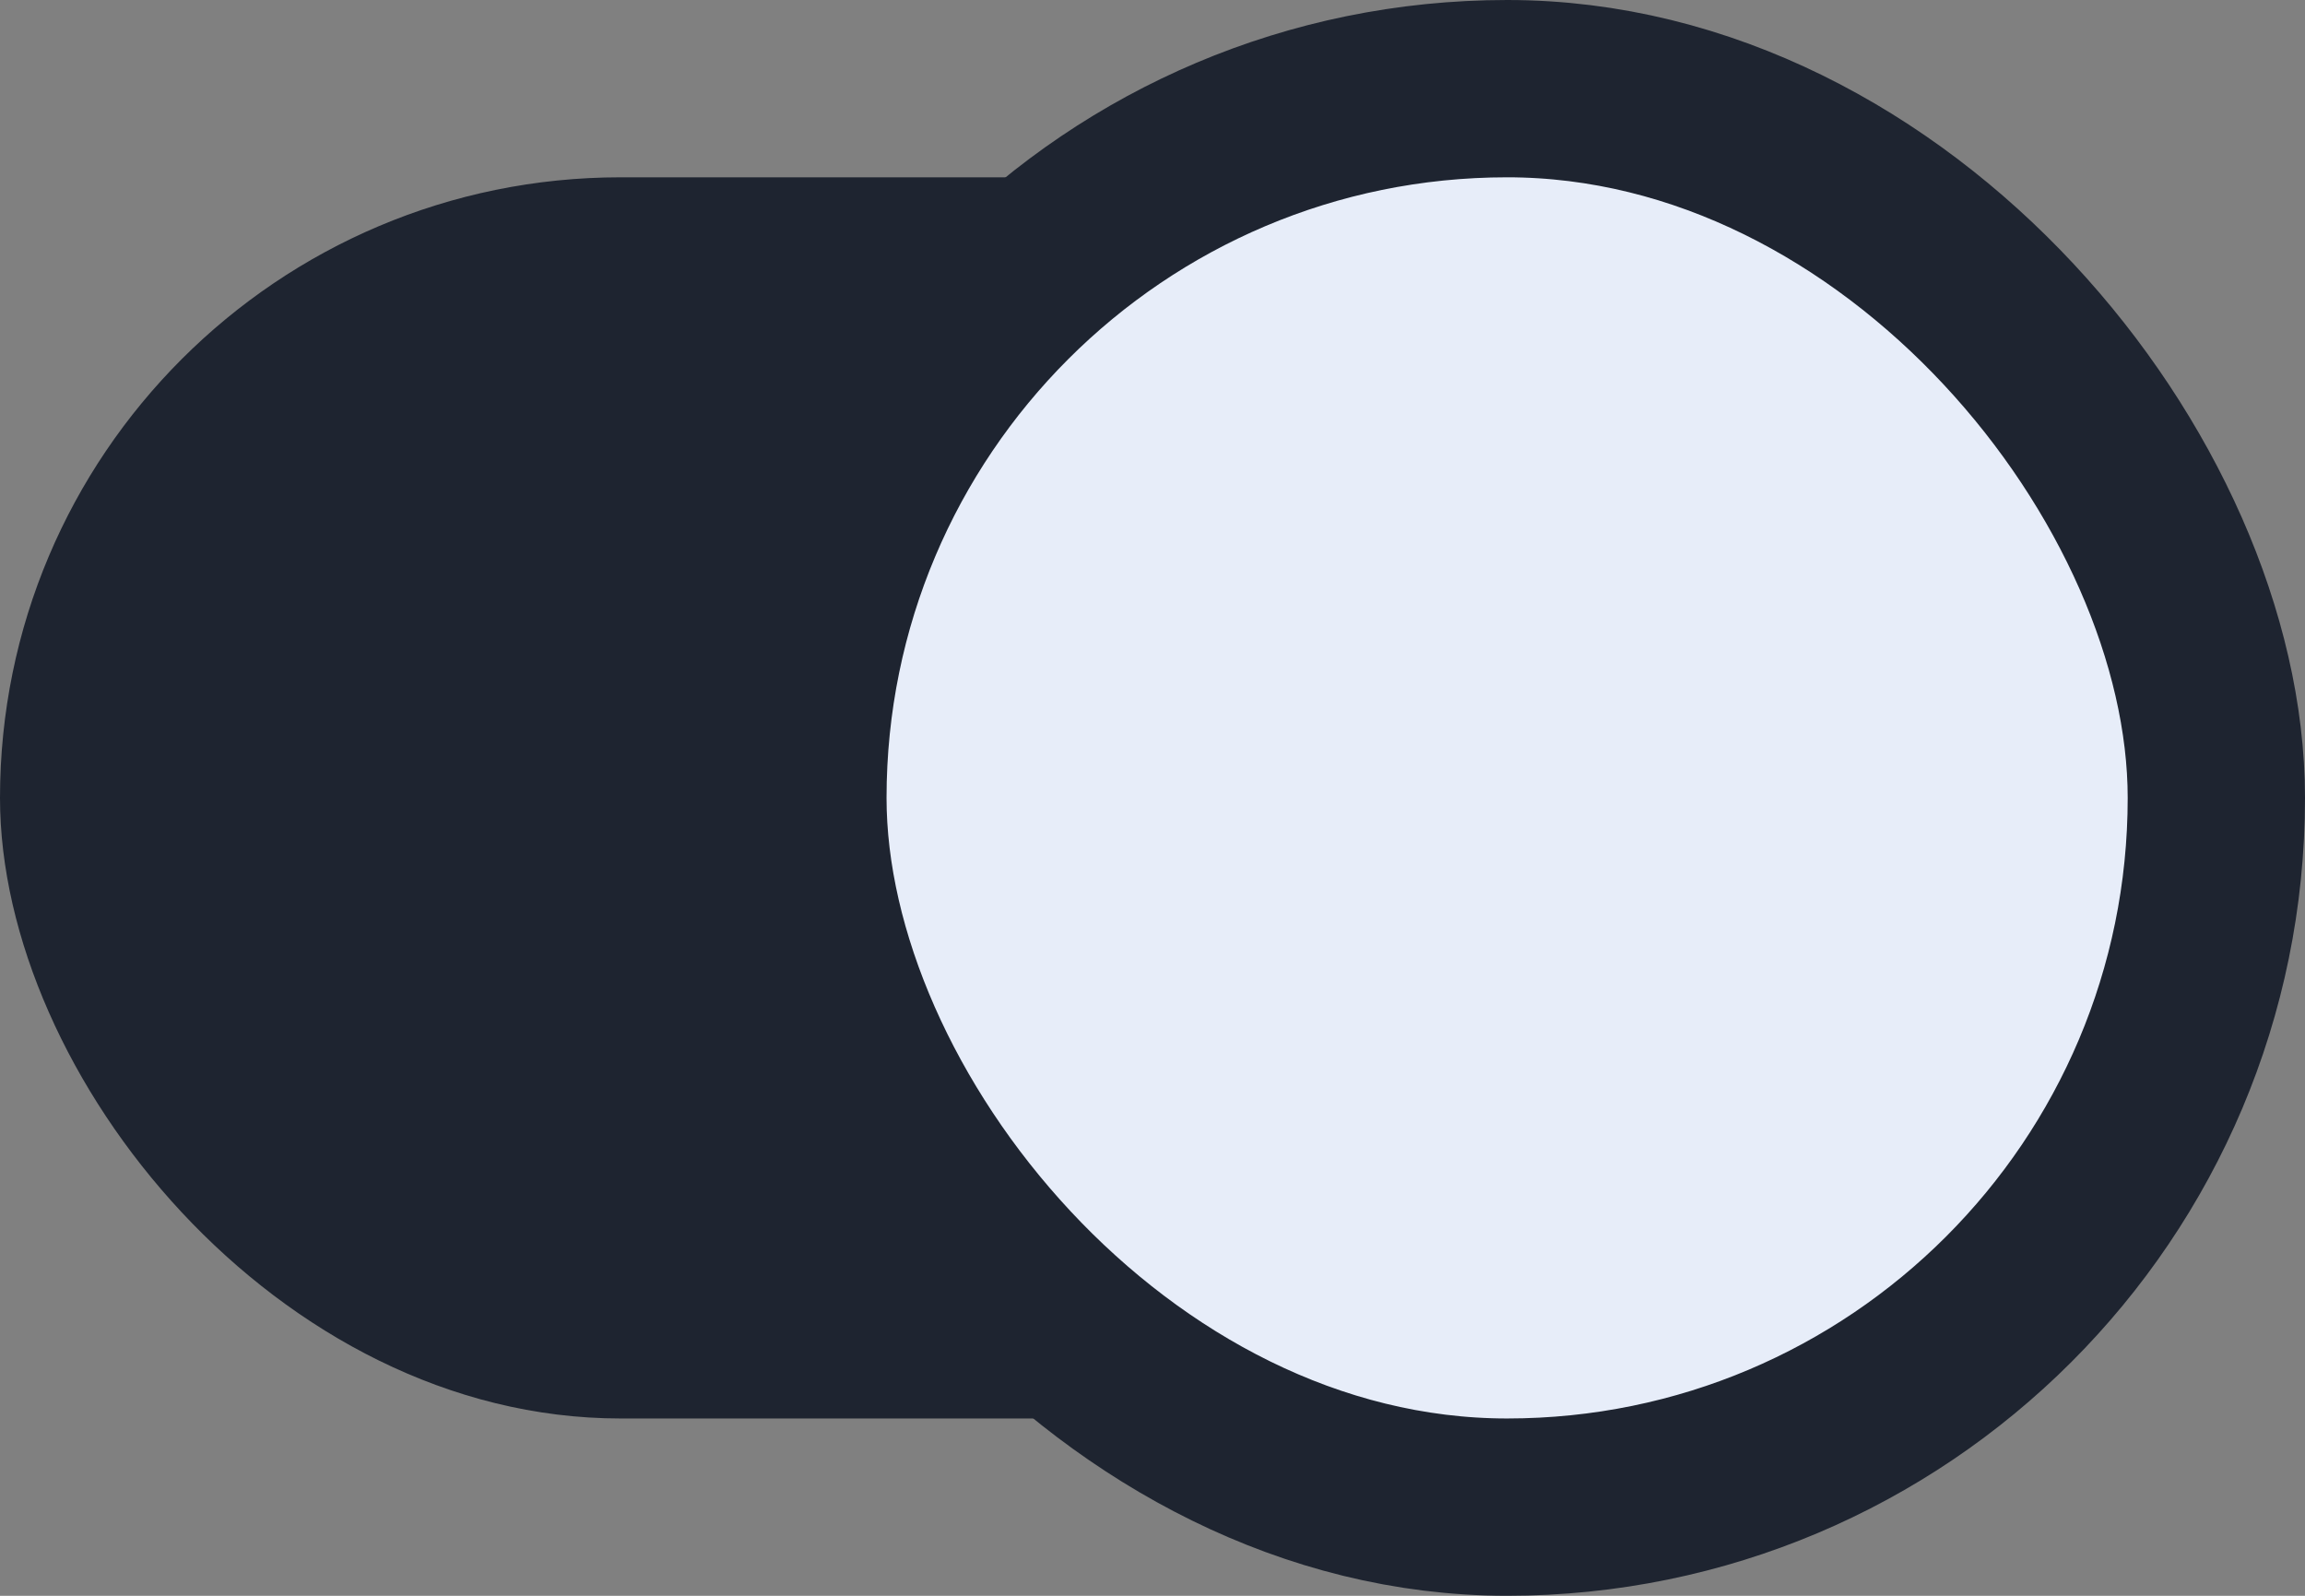 <svg width="26" height="18" viewBox="0 0 26 18" fill="none" xmlns="http://www.w3.org/2000/svg">
<rect x="0" y="0" width="26" height="18" fill="#808080" stroke="none"/>
<rect y="2" width="24" height="14" rx="7" fill="#1E2430"/>
<rect x="9" y="1" width="16" height="16" rx="8" fill="#E7EDF9" stroke="#1E2430" stroke-width="2"/>
</svg>
